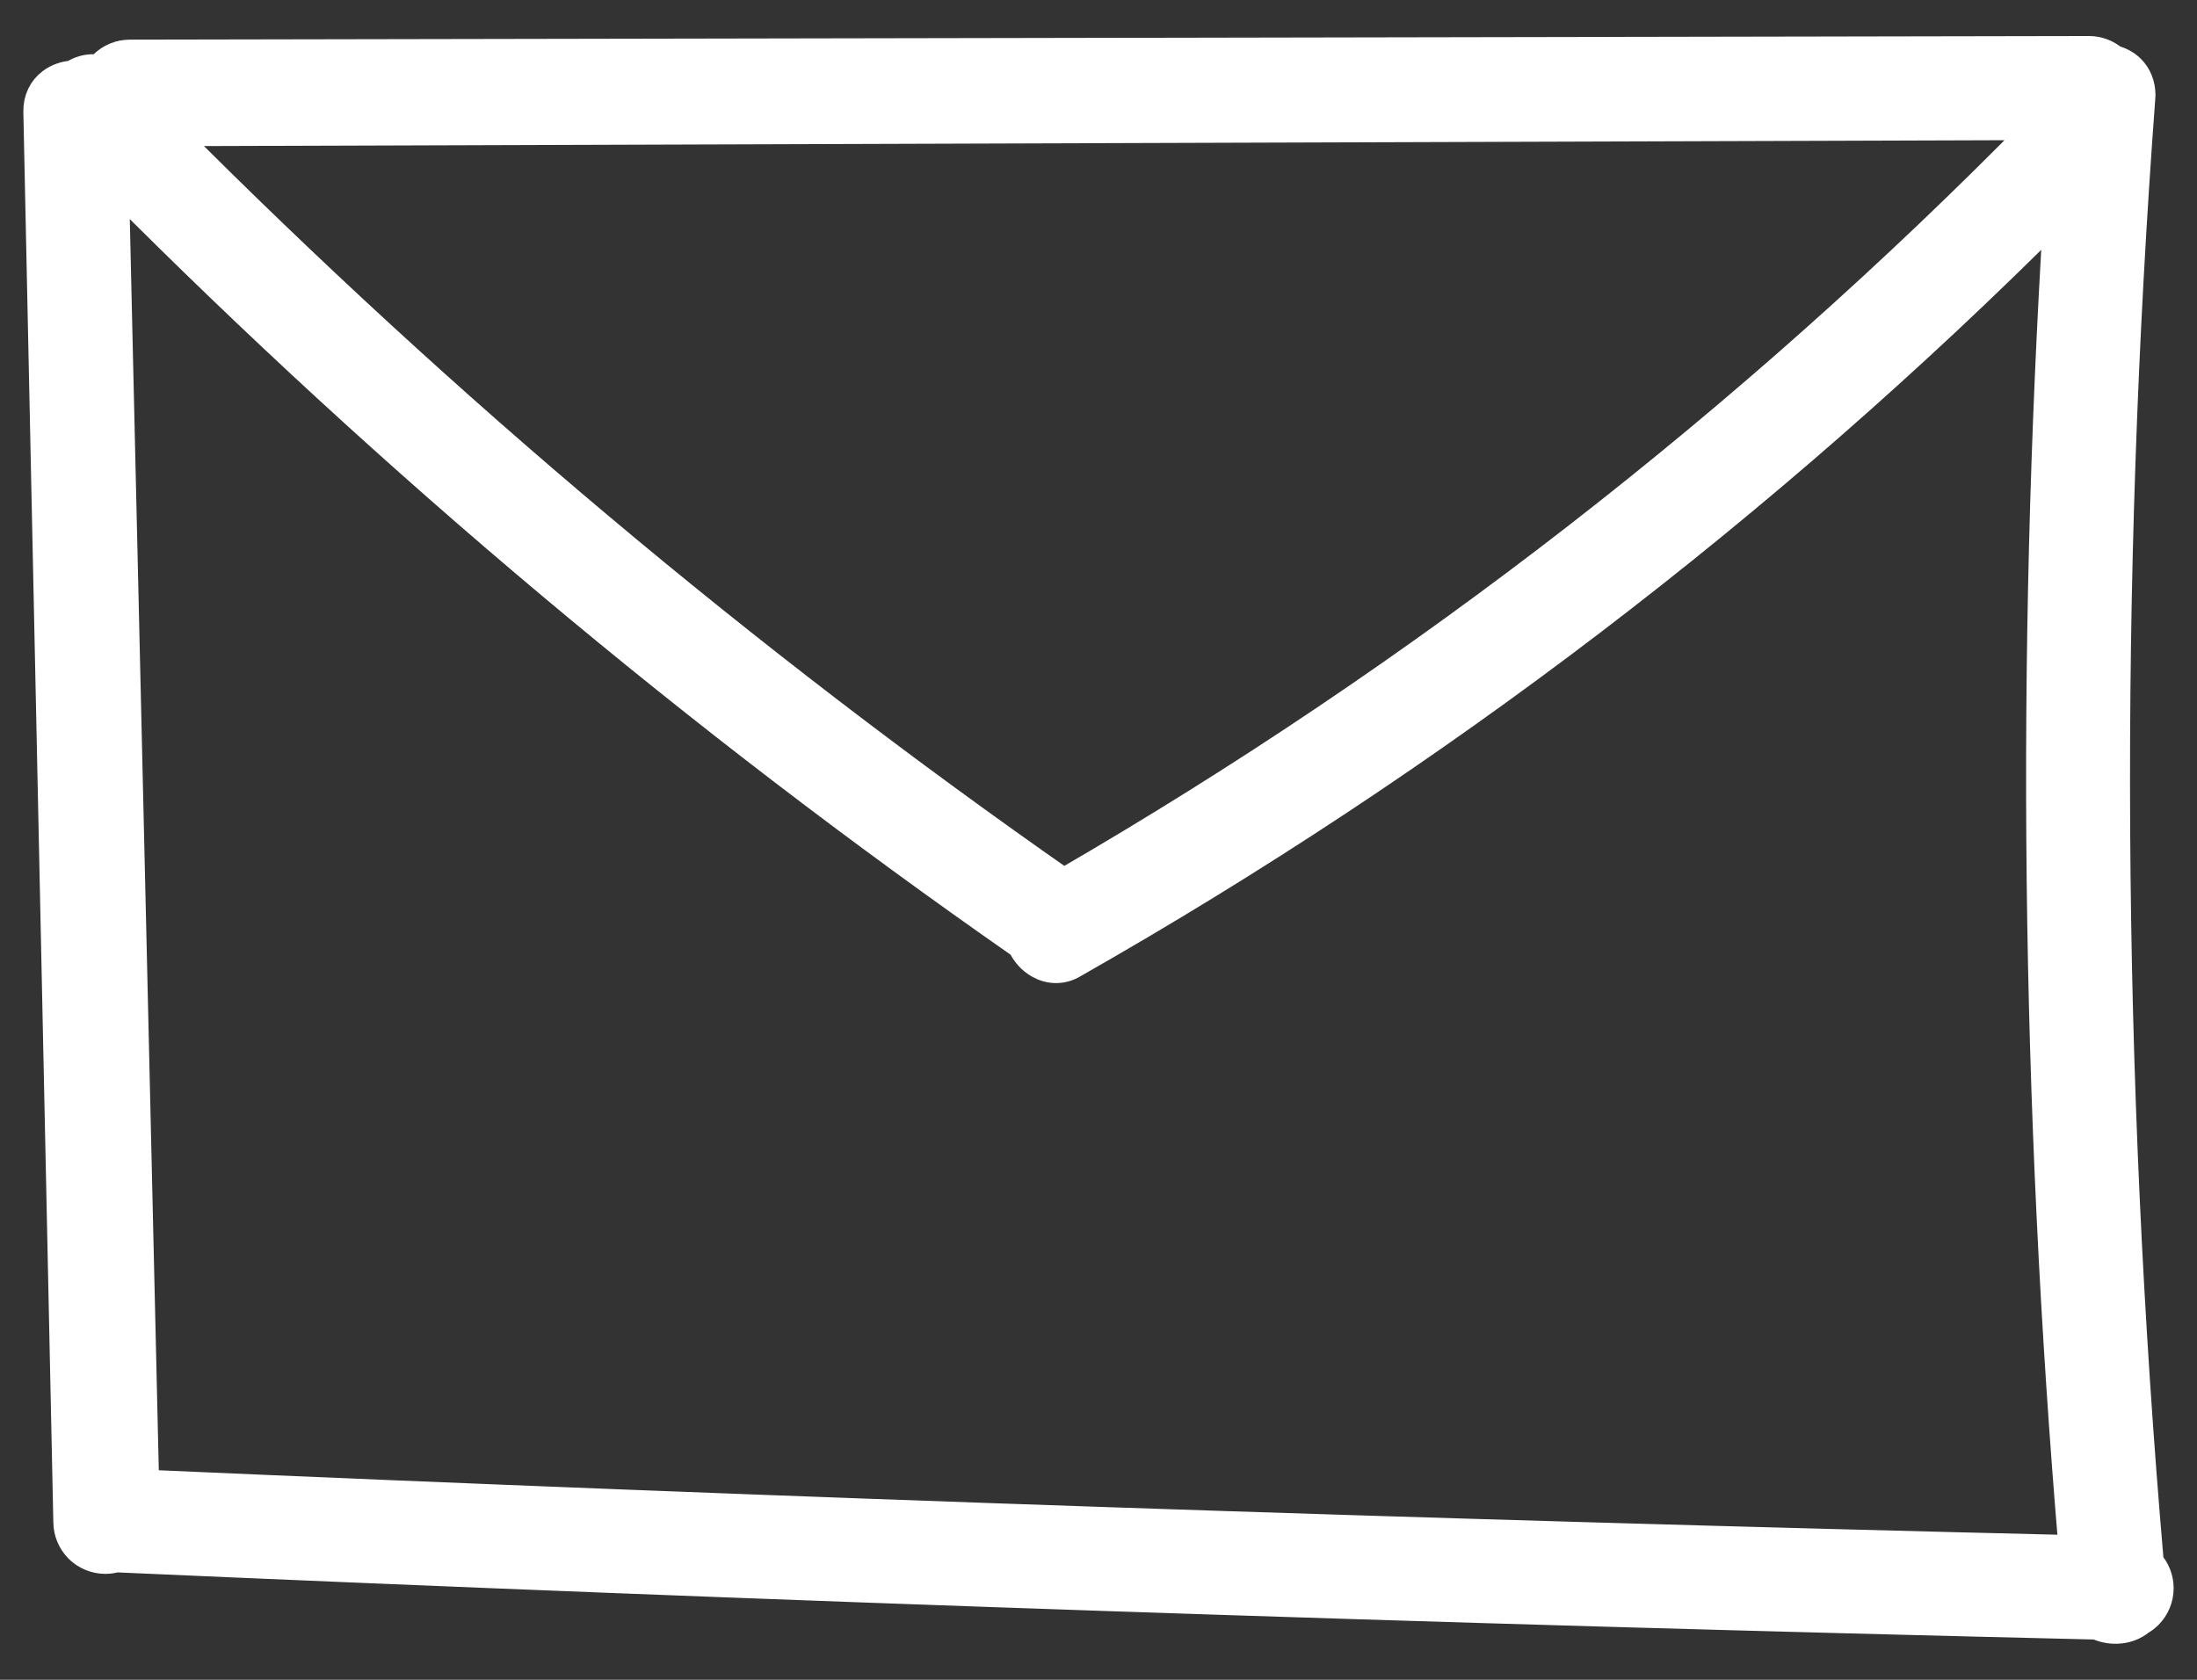 <svg width="34" height="26" viewBox="0 0 34 26" fill="none" xmlns="http://www.w3.org/2000/svg">
<rect x="0" y="0" width="34" height="26" fill="#333333" stroke="none"/>
<path d="M33.13 1.491C33.131 1.485 33.131 1.48 33.131 1.474C33.131 1.312 33.073 1.172 32.971 1.07C32.895 0.996 32.803 0.949 32.708 0.926C32.603 0.835 32.468 0.784 32.328 0.784L32.328 0.784L2.009 0.84V1.066L2.008 0.84L2.009 0.84C1.856 0.84 1.709 0.901 1.6 1.009C1.579 1.03 1.56 1.053 1.543 1.077C1.498 1.067 1.453 1.064 1.407 1.067C1.302 1.073 1.207 1.11 1.127 1.164C1.013 1.17 0.897 1.207 0.799 1.28C0.665 1.38 0.583 1.539 0.588 1.733C0.588 1.733 0.588 1.734 0.588 1.734L1.052 23.559C1.053 23.711 1.114 23.857 1.221 23.965C1.33 24.073 1.477 24.134 1.63 24.134C1.686 24.134 1.741 24.126 1.794 24.11C12.009 24.562 22.229 24.909 32.453 25.151C32.555 25.201 32.668 25.221 32.775 25.215C32.893 25.209 33.019 25.169 33.121 25.084C33.165 25.059 33.206 25.028 33.243 24.991C33.351 24.883 33.412 24.736 33.412 24.582C33.412 24.438 33.358 24.298 33.26 24.192C32.609 16.641 32.566 9.049 33.13 1.491ZM1.755 1.175C1.699 1.233 1.665 1.309 1.659 1.39C1.592 1.323 1.518 1.294 1.445 1.292L1.755 1.175ZM2.611 2.036L31.565 1.942C27.082 6.515 22.001 10.46 16.46 13.671C11.506 10.212 6.872 6.318 2.611 2.036ZM16.084 14.92C16.236 15.006 16.434 15.024 16.617 14.909C22.197 11.737 27.321 7.828 31.851 3.288C31.426 10.183 31.504 17.102 32.086 23.987C22.123 23.748 12.173 23.411 2.236 22.974L1.769 2.831C6.088 7.175 10.789 11.121 15.815 14.623C15.87 14.745 15.964 14.853 16.084 14.92Z" fill="white" stroke="white" stroke-width="0.453" stroke-linejoin="round"/>
</svg>
